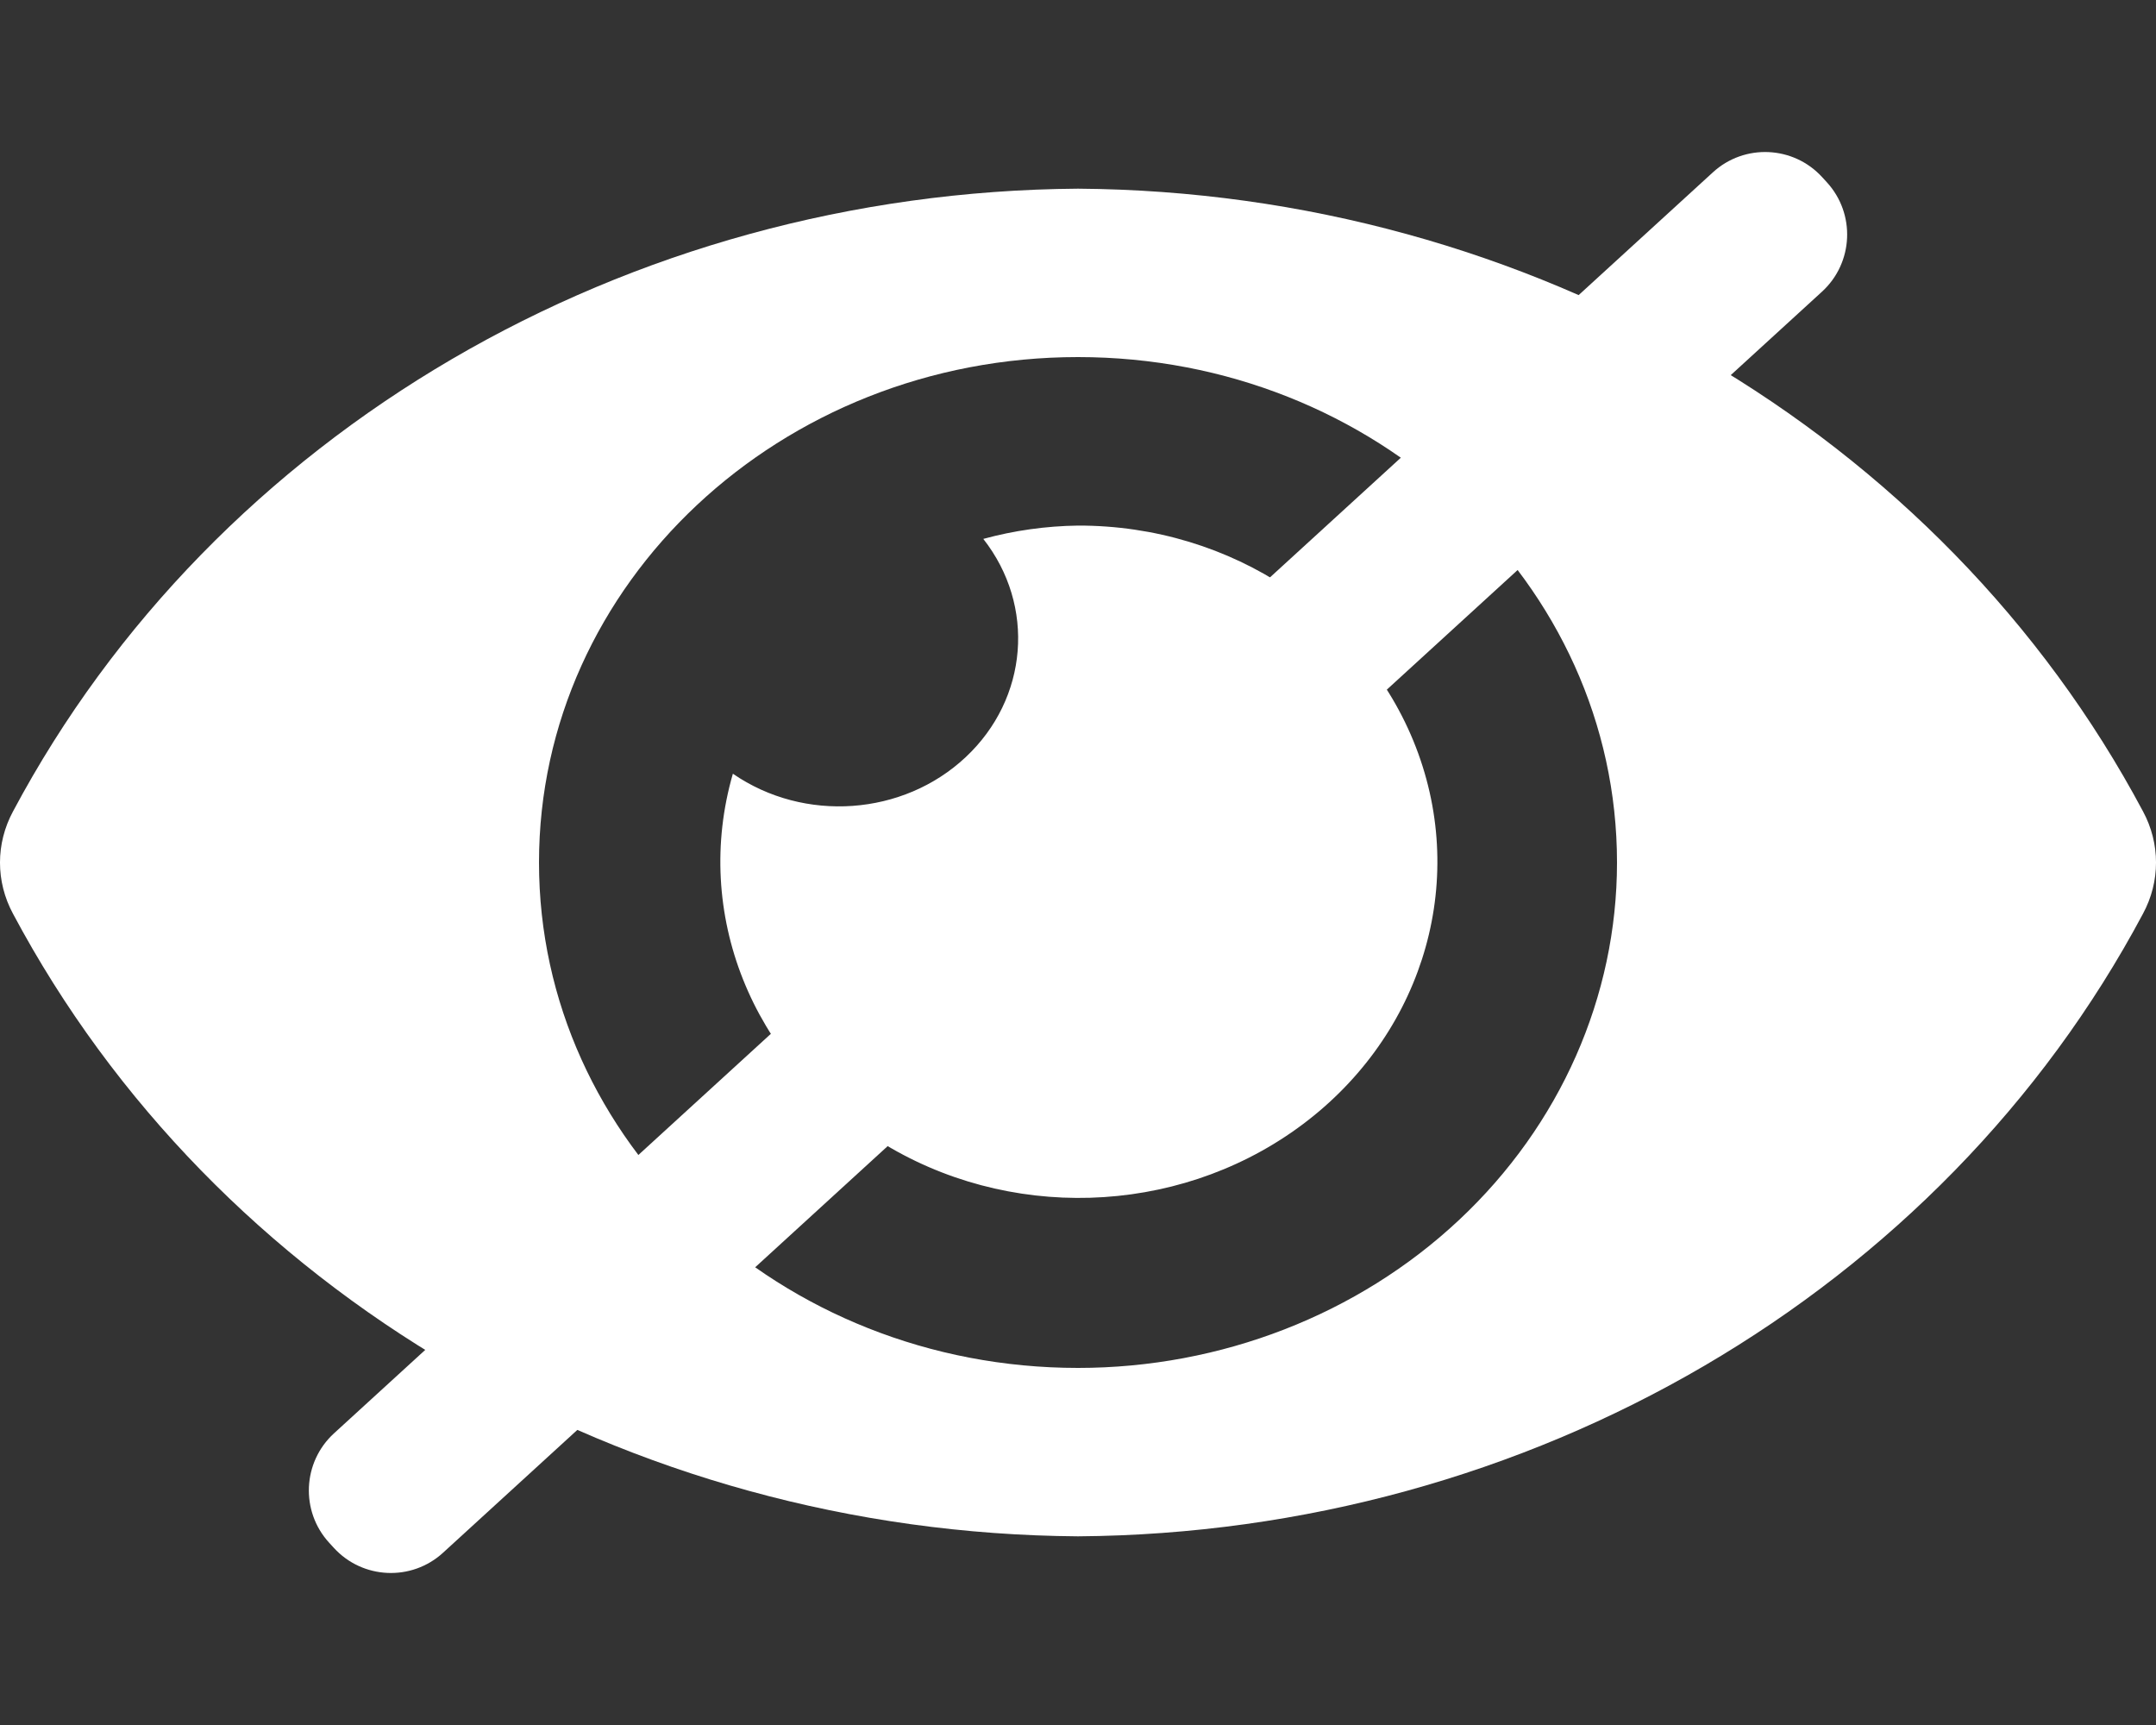 <?xml version="1.0" encoding="UTF-8" standalone="no"?><!-- Generator: Gravit.io --><svg xmlns="http://www.w3.org/2000/svg" xmlns:xlink="http://www.w3.org/1999/xlink" style="isolation:isolate" viewBox="0 0 40 32" width="40pt" height="32pt"><rect x="0" y="0" width="40" height="32" fill="#333333" stroke="none"/><defs><clipPath id="_clipPath_oMFBQB4mMhPvKTHUeUF5VUtR67rZDGZ1"><rect width="40" height="32"/></clipPath></defs><g clip-path="url(#_clipPath_oMFBQB4mMhPvKTHUeUF5VUtR67rZDGZ1)"><path d=" M 39.758 15.05 C 36.014 8.022 28.379 3.559 20 3.5 C 11.621 3.56 3.986 8.023 0.242 15.051 C -0.081 15.649 -0.081 16.354 0.242 16.952 C 3.987 23.979 11.621 28.441 20 28.5 C 28.379 28.44 36.013 23.978 39.758 16.951 C 40.081 16.353 40.081 15.648 39.758 15.05 Z  M 20 25.376 C 14.477 25.376 10 21.178 10 16 C 10 10.822 14.477 6.624 20 6.624 C 25.523 6.624 30 10.822 30 16 C 30 18.487 28.947 20.872 27.071 22.63 C 25.196 24.388 22.652 25.376 20 25.376 Z  M 20 9.75 C 19.405 9.758 18.814 9.841 18.243 9.997 C 19.216 11.237 19.078 12.958 17.916 14.046 C 16.755 15.135 14.92 15.265 13.597 14.353 C 12.85 16.934 13.941 19.675 16.311 21.165 C 18.68 22.655 21.799 22.563 24.063 20.935 C 26.327 19.308 27.232 16.508 26.312 13.976 C 25.393 11.444 22.853 9.743 20 9.75 L 20 9.75 Z " fill="rgb(255,255,255)"/><path d="M 33.807 3.287 L 33.894 3.382 C 34.429 3.967 34.388 4.876 33.803 5.411 L 8.22 28.804 C 7.636 29.339 6.727 29.298 6.193 28.713 L 6.106 28.618 C 5.571 28.033 5.612 27.124 6.197 26.589 L 31.78 3.196 C 32.364 2.661 33.273 2.702 33.807 3.287 Z" style="stroke:none;fill:#FFFFFF;stroke-miterlimit:10;"/></g></svg>